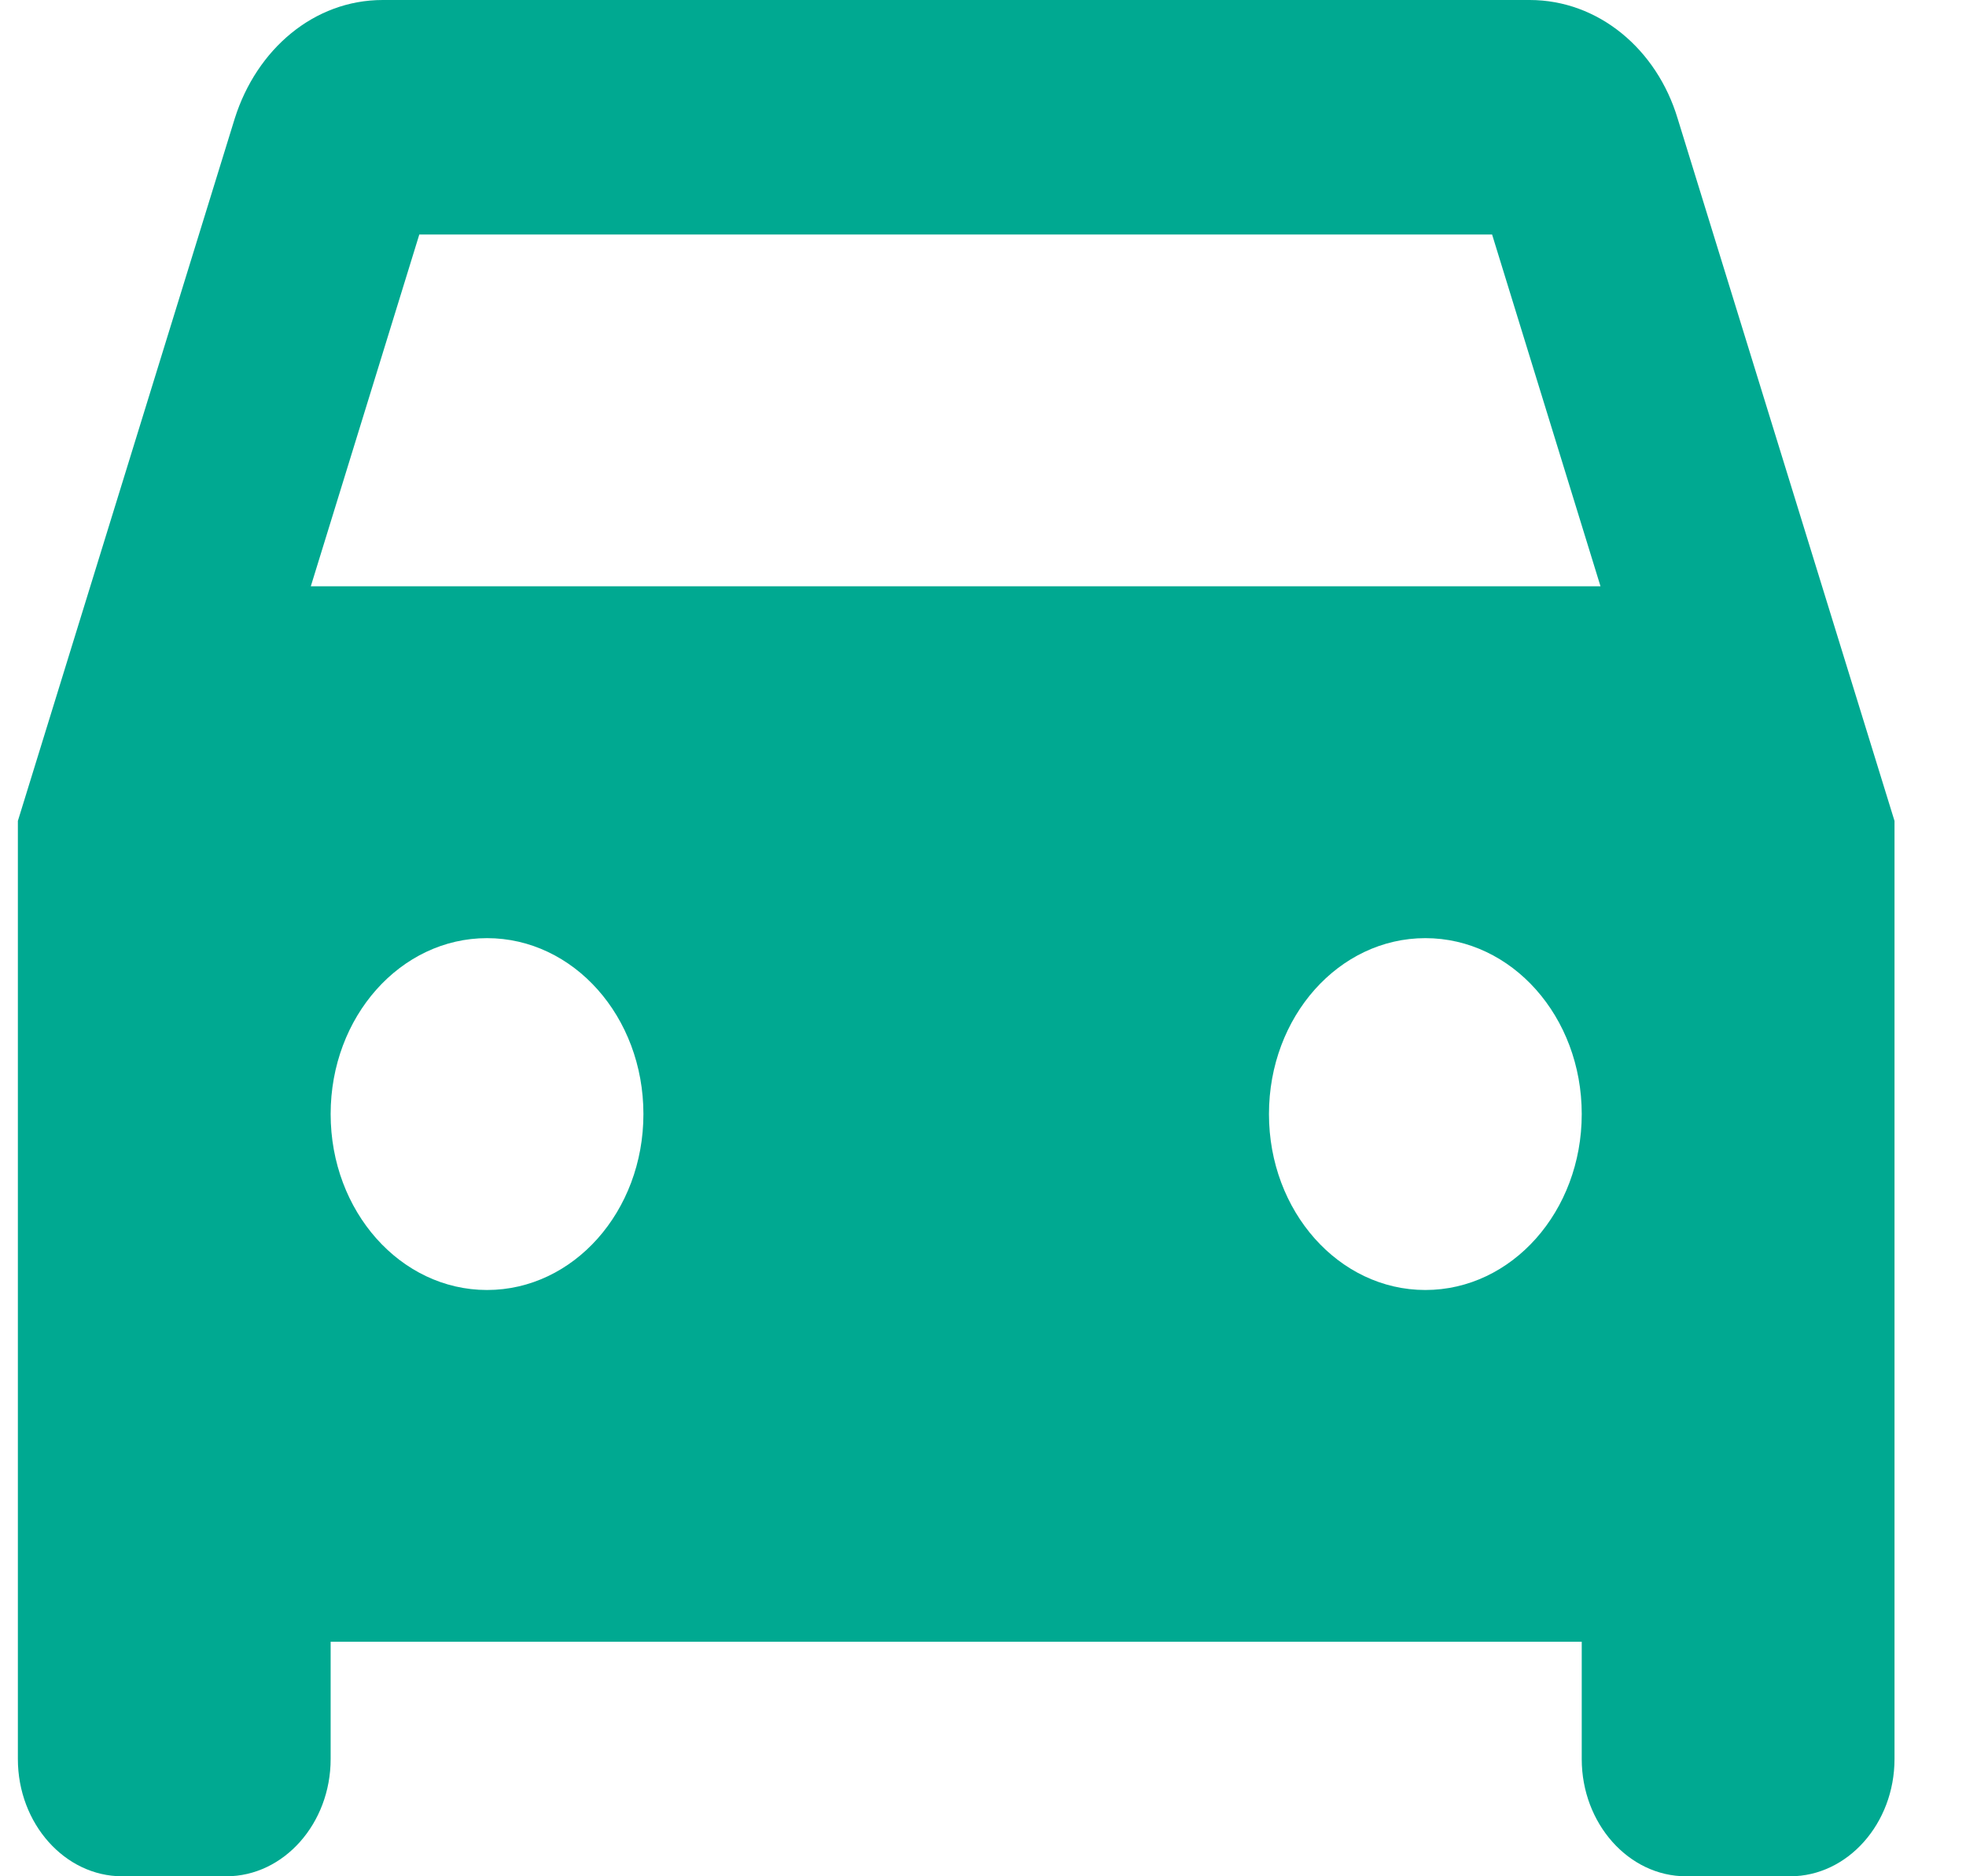 <svg width="22" height="21" viewBox="0 0 22 21" fill="none" xmlns="http://www.w3.org/2000/svg">
<path d="M18.773 1.326C18.54 0.551 17.887 0 17.117 0H4.283C3.513 0 2.872 0.551 2.627 1.326L0.2 9.188V19.688C0.2 20.409 0.725 21 1.367 21H2.533C3.175 21 3.7 20.409 3.7 19.688V18.375H17.7V19.688C17.7 20.409 18.225 21 18.867 21H20.033C20.675 21 21.2 20.409 21.2 19.688V9.188L18.773 1.326ZM5.45 14.438C4.482 14.438 3.7 13.558 3.7 12.469C3.7 11.379 4.482 10.5 5.45 10.5C6.418 10.5 7.2 11.379 7.2 12.469C7.2 13.558 6.418 14.438 5.45 14.438ZM15.95 14.438C14.982 14.438 14.2 13.558 14.2 12.469C14.2 11.379 14.982 10.5 15.95 10.5C16.918 10.5 17.7 11.379 17.7 12.469C17.7 13.558 16.918 14.438 15.95 14.438ZM3.478 6.562L4.692 2.625H16.697L17.91 6.562H3.478Z" fill="#00A991"/>
</svg>
